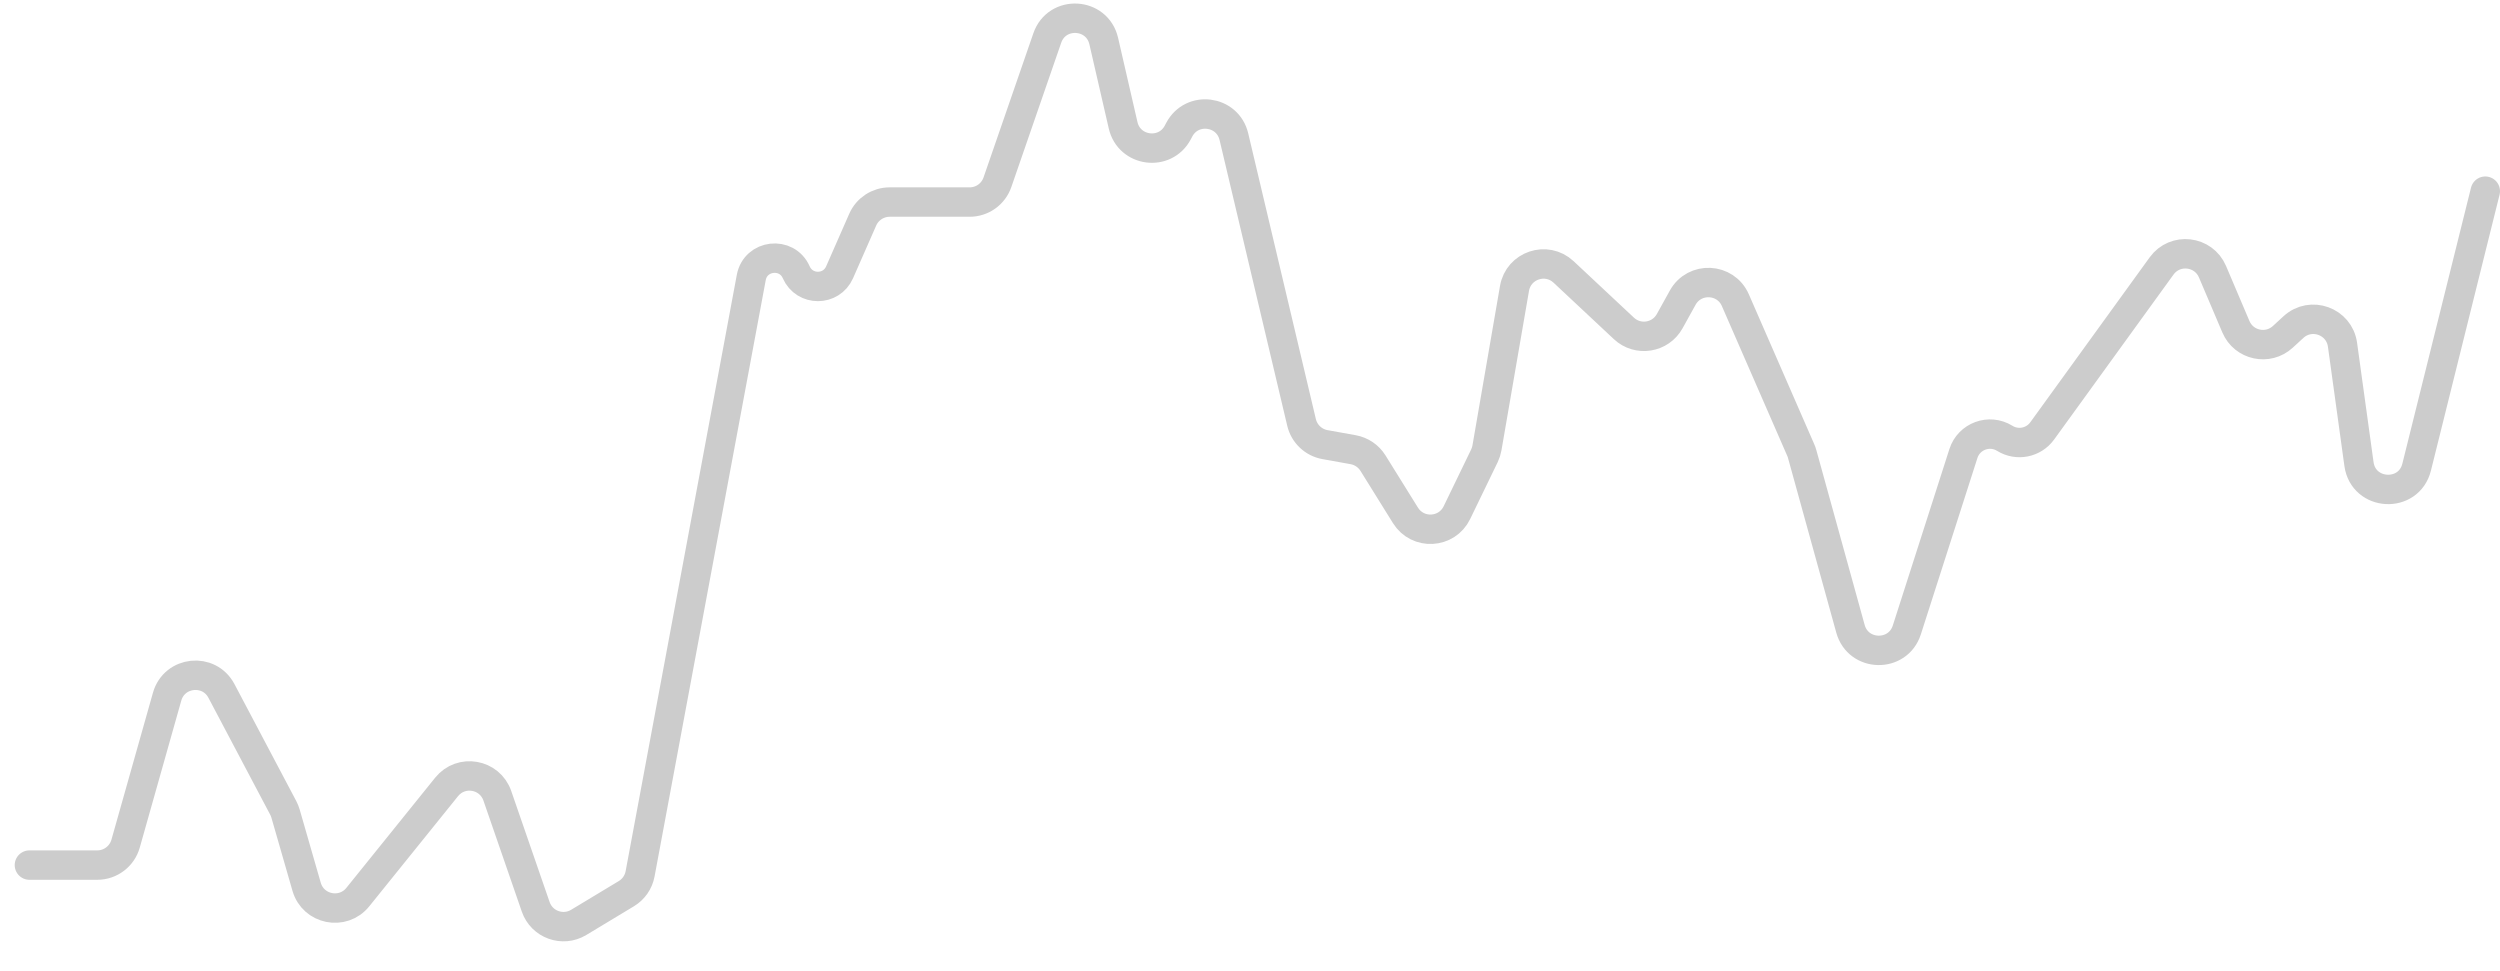 <svg width="85" height="33" viewBox="0 0 85 33" fill="none" xmlns="http://www.w3.org/2000/svg">
<path d="M1 29.413H3.307C3.755 29.413 4.148 29.116 4.27 28.685L5.682 23.687C5.928 22.818 7.107 22.694 7.529 23.492L9.633 27.474C9.665 27.535 9.69 27.599 9.709 27.664L10.425 30.151C10.649 30.929 11.657 31.132 12.165 30.502L15.185 26.755C15.678 26.143 16.652 26.313 16.909 27.056L18.214 30.832C18.421 31.433 19.13 31.69 19.675 31.362L21.297 30.384C21.541 30.236 21.711 29.992 21.763 29.711L25.543 9.435C25.688 8.656 26.753 8.533 27.072 9.258V9.258C27.354 9.9 28.264 9.9 28.546 9.258L29.333 7.467C29.493 7.104 29.852 6.87 30.248 6.87H32.968C33.395 6.87 33.774 6.599 33.913 6.196L35.607 1.294C35.935 0.344 37.301 0.417 37.527 1.396L38.186 4.26C38.394 5.162 39.61 5.322 40.044 4.505L40.096 4.407C40.529 3.593 41.739 3.749 41.952 4.646L44.253 14.363C44.345 14.75 44.657 15.046 45.048 15.117L46.01 15.29C46.288 15.341 46.532 15.507 46.681 15.746L47.786 17.523C48.202 18.192 49.192 18.14 49.535 17.43L50.471 15.496C50.511 15.412 50.54 15.323 50.556 15.231L51.493 9.806C51.628 9.021 52.581 8.702 53.162 9.246L55.212 11.165C55.687 11.611 56.455 11.49 56.77 10.919L57.211 10.123C57.612 9.397 58.671 9.446 59.002 10.206L61.227 15.305C61.246 15.348 61.262 15.392 61.274 15.438L62.916 21.379C63.181 22.336 64.529 22.364 64.832 21.418L66.756 15.42C66.945 14.831 67.637 14.577 68.162 14.903V14.903C68.586 15.166 69.141 15.056 69.434 14.652L73.494 9.043C73.95 8.412 74.92 8.522 75.225 9.238L76.02 11.108C76.29 11.744 77.109 11.921 77.617 11.452L77.977 11.121C78.57 10.575 79.534 10.92 79.645 11.72L80.205 15.777C80.356 16.868 81.901 16.95 82.166 15.882L84.5 6.5" stroke="#CCCCCC" stroke-linecap="round"/>
</svg>

